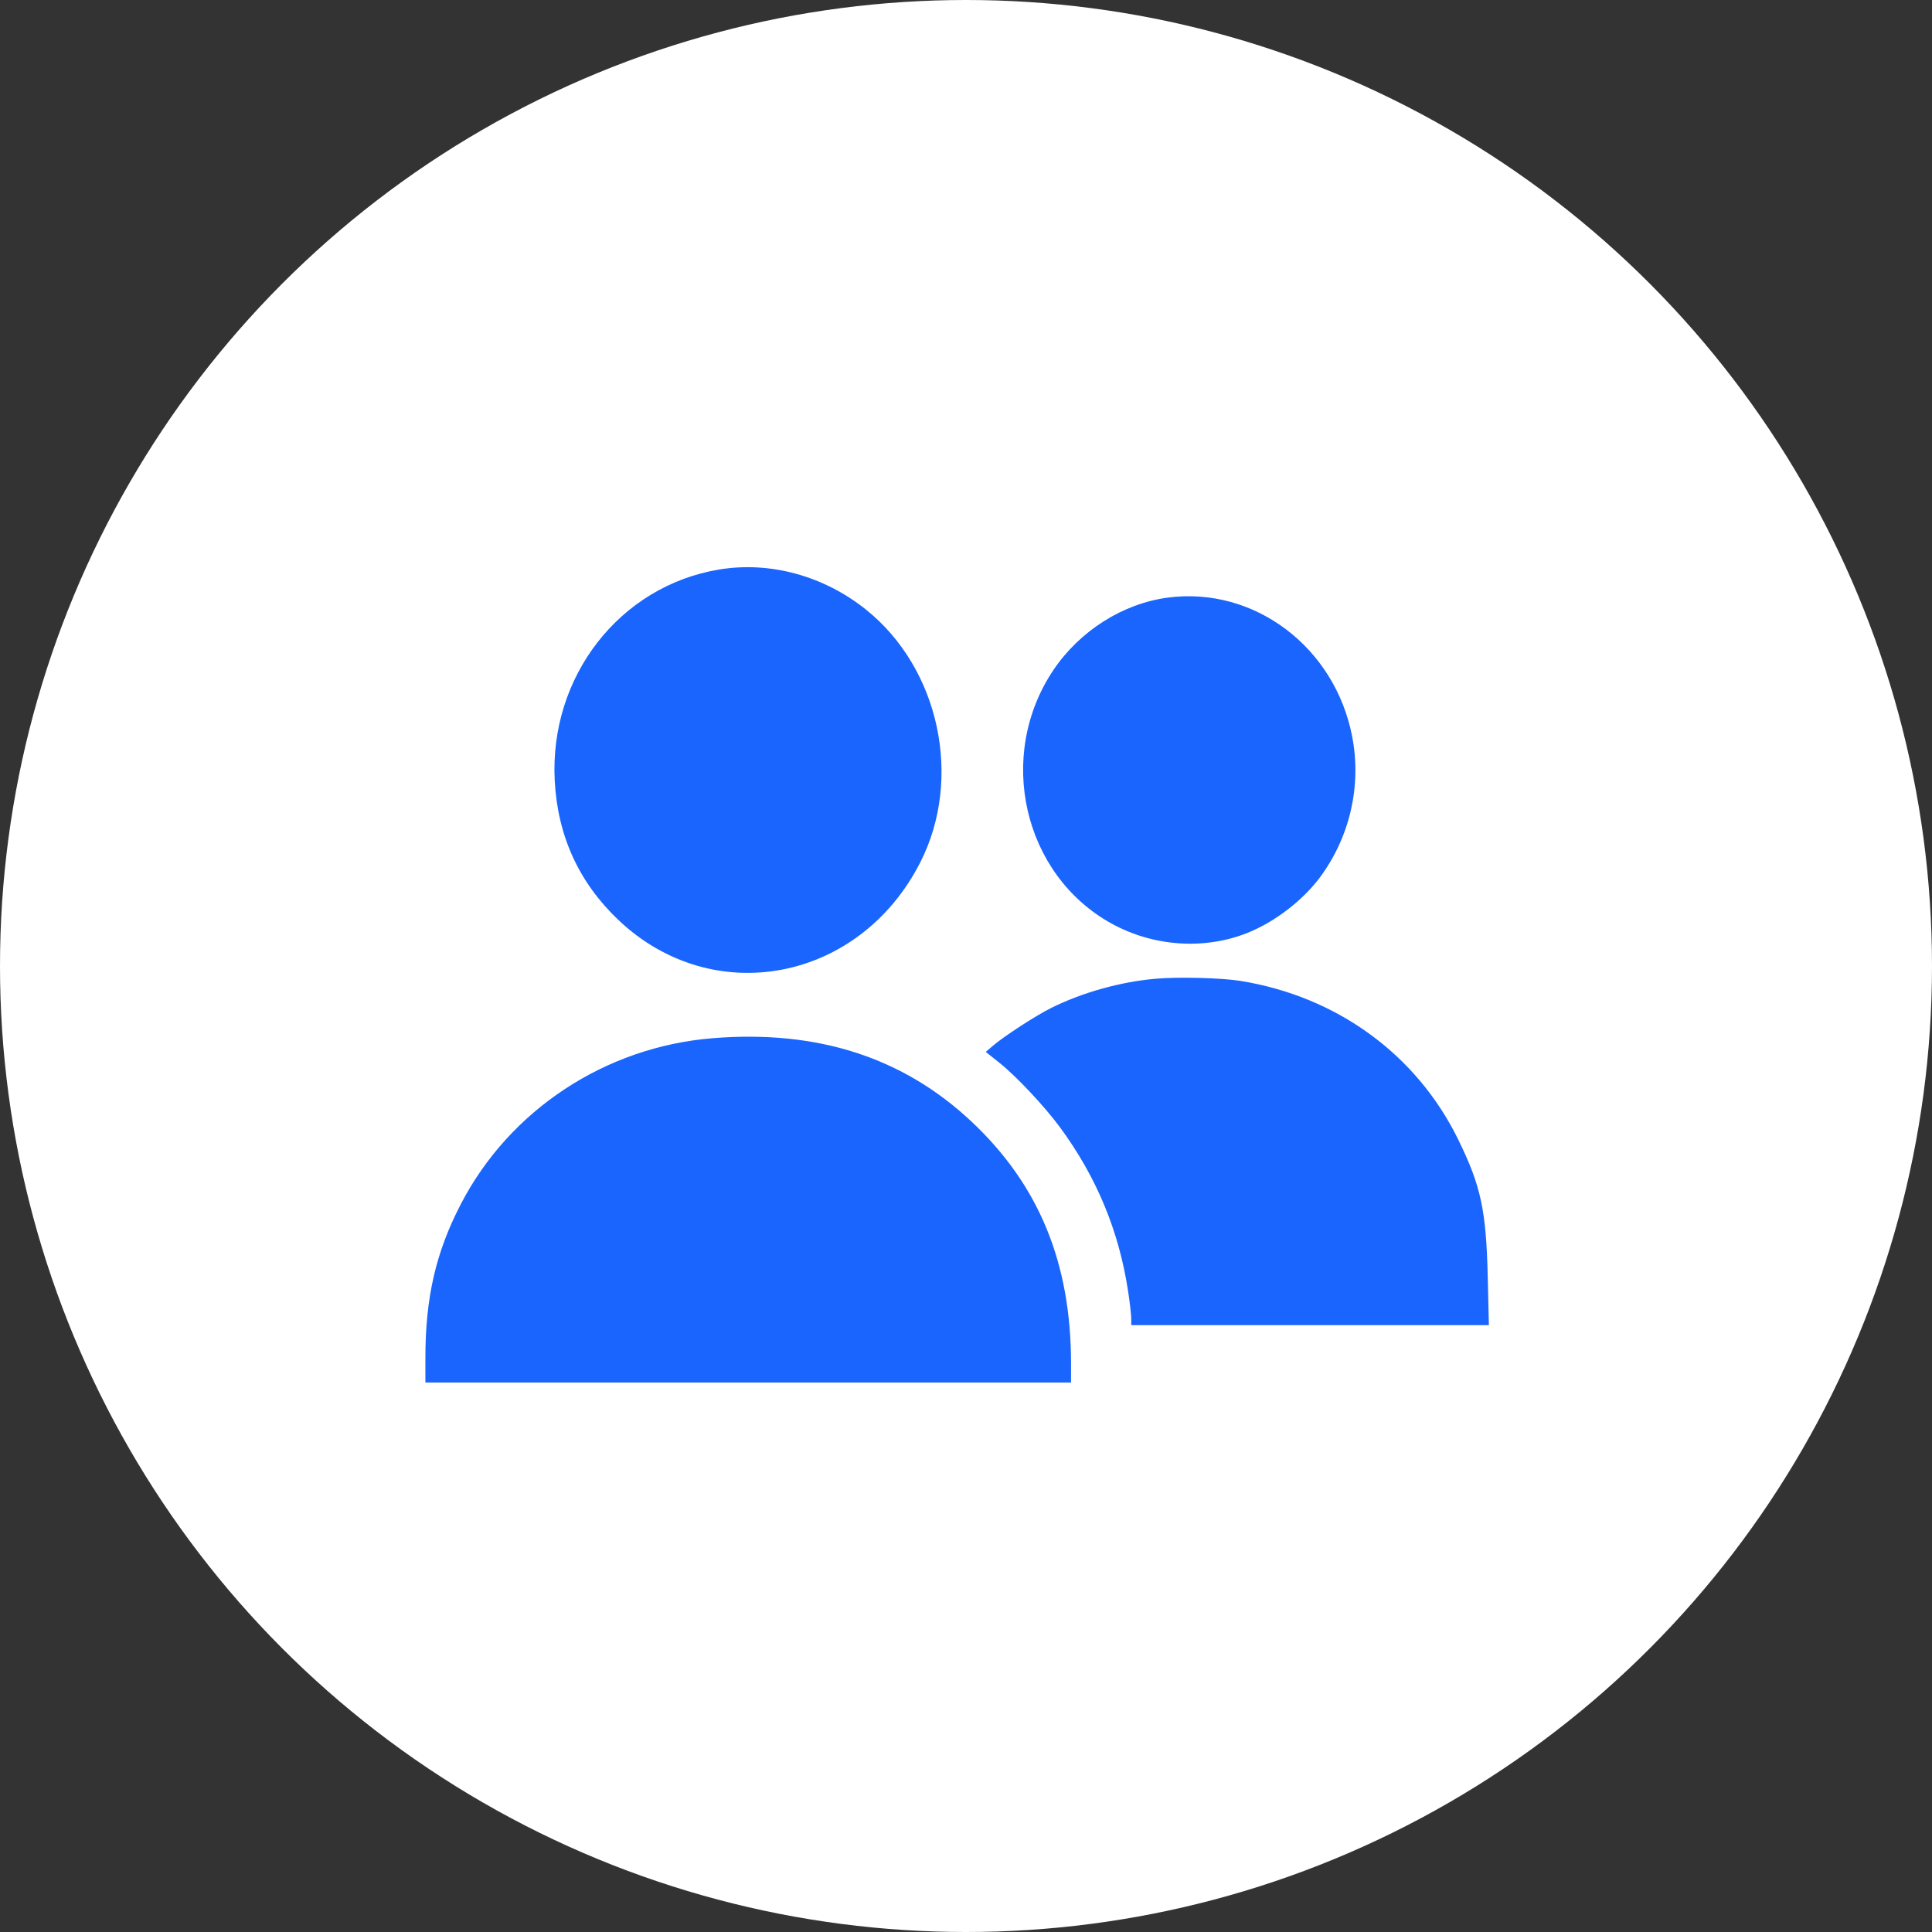 <svg width="109" height="109" viewBox="0 0 109 109" fill="none" xmlns="http://www.w3.org/2000/svg">
<rect x="0" y="0" width="109" height="109" fill="#333333" stroke="none"/>
<circle cx="54.5" cy="54.5" r="54.5" fill="white"/>
<path fill-rule="evenodd" clip-rule="evenodd" d="M40.573 32.131C34.965 33.059 30.987 38.169 31.297 44.046C31.46 47.157 32.658 49.779 34.88 51.895C40.21 56.969 48.484 55.396 51.918 48.657C54.333 43.918 53.003 37.714 48.861 34.395C46.476 32.485 43.444 31.656 40.573 32.131ZM65.892 33.715C63.359 34.048 60.926 35.585 59.438 37.793C56.181 42.627 57.718 49.351 62.71 52.105C65.066 53.404 67.947 53.603 70.377 52.633C71.912 52.021 73.508 50.797 74.475 49.491C76.162 47.212 76.821 44.33 76.289 41.562C75.319 36.512 70.765 33.076 65.892 33.715ZM65.203 55.218C63.208 55.393 61.065 55.992 59.306 56.867C58.427 57.304 56.641 58.465 56 59.015L55.615 59.346L56.413 59.983C57.342 60.724 58.949 62.439 59.803 63.601C61.866 66.406 63.129 69.446 63.646 72.853C63.743 73.489 63.822 74.179 63.822 74.386L63.823 74.762H73.912H84L83.935 72.015C83.846 68.277 83.552 66.911 82.272 64.295C79.92 59.489 75.424 56.215 69.972 55.339C68.905 55.168 66.478 55.106 65.203 55.218ZM40.2 58.574C34.158 59.064 28.768 62.611 26.01 67.913C24.592 70.639 24 73.199 24 76.608V78H42.213H60.426L60.426 76.93C60.426 71.252 58.615 66.85 54.811 63.278C50.946 59.649 46.118 58.094 40.2 58.574Z" fill="#1965FD"/>
</svg>
